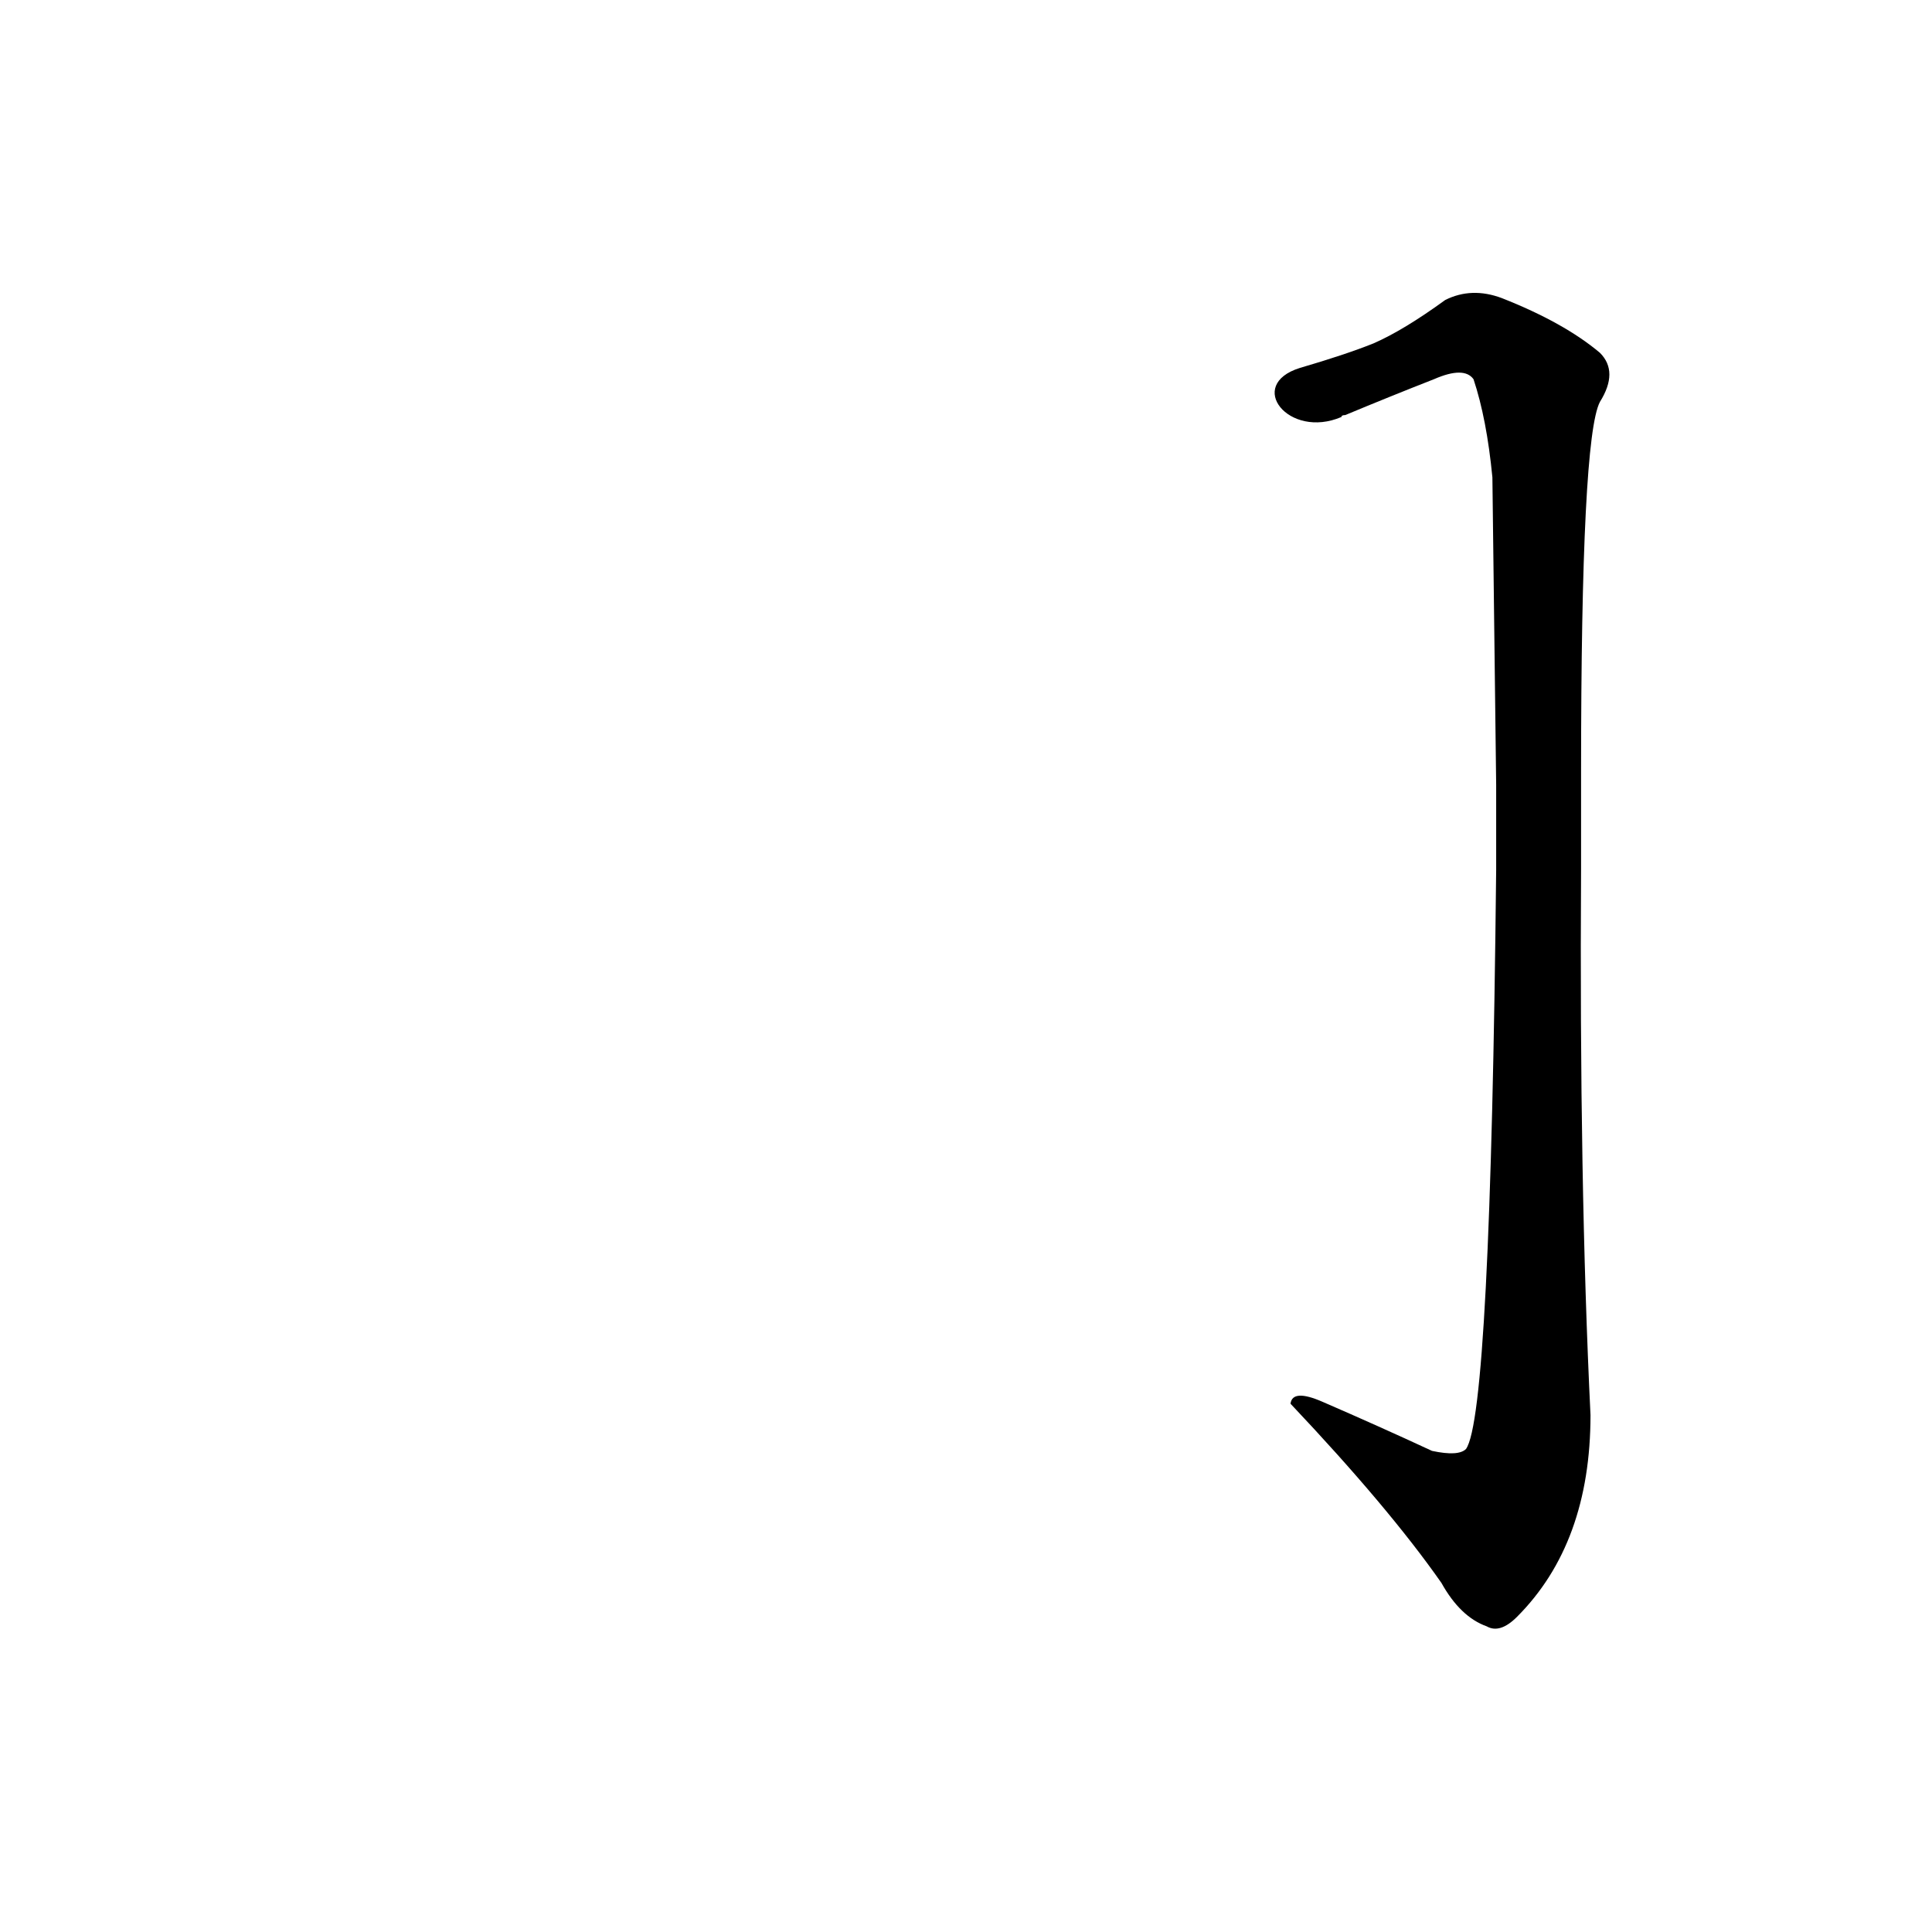 <?xml version='1.0' encoding='utf-8'?>
<svg xmlns="http://www.w3.org/2000/svg" version="1.1" viewBox="0 0 1024 1024"><g transform="scale(1, -1) translate(0, -900)"><path d="M 759 131 Q 731 144 701 157 Q 685 164 684 156 Q 736 101 764 61 Q 774 43 788 38 Q 795 34 804 43 Q 843 82 843 150 Q 837 273 838 440 L 838 491 Q 838 668 848 687 Q 858 703 848 713 Q 829 729 796 742 Q 780 748 766 741 Q 744 725 728 718 Q 713 712 689 705 C 660 696 683 667 711 679 Q 711 680 713 680 Q 737 690 760 699 Q 776 706 781 699 Q 788 678 791 647 Q 792 562 793 484 L 793 439 Q 790 150 777 132 Q 773 128 759 131 Z" fill="black" /></g></svg>
